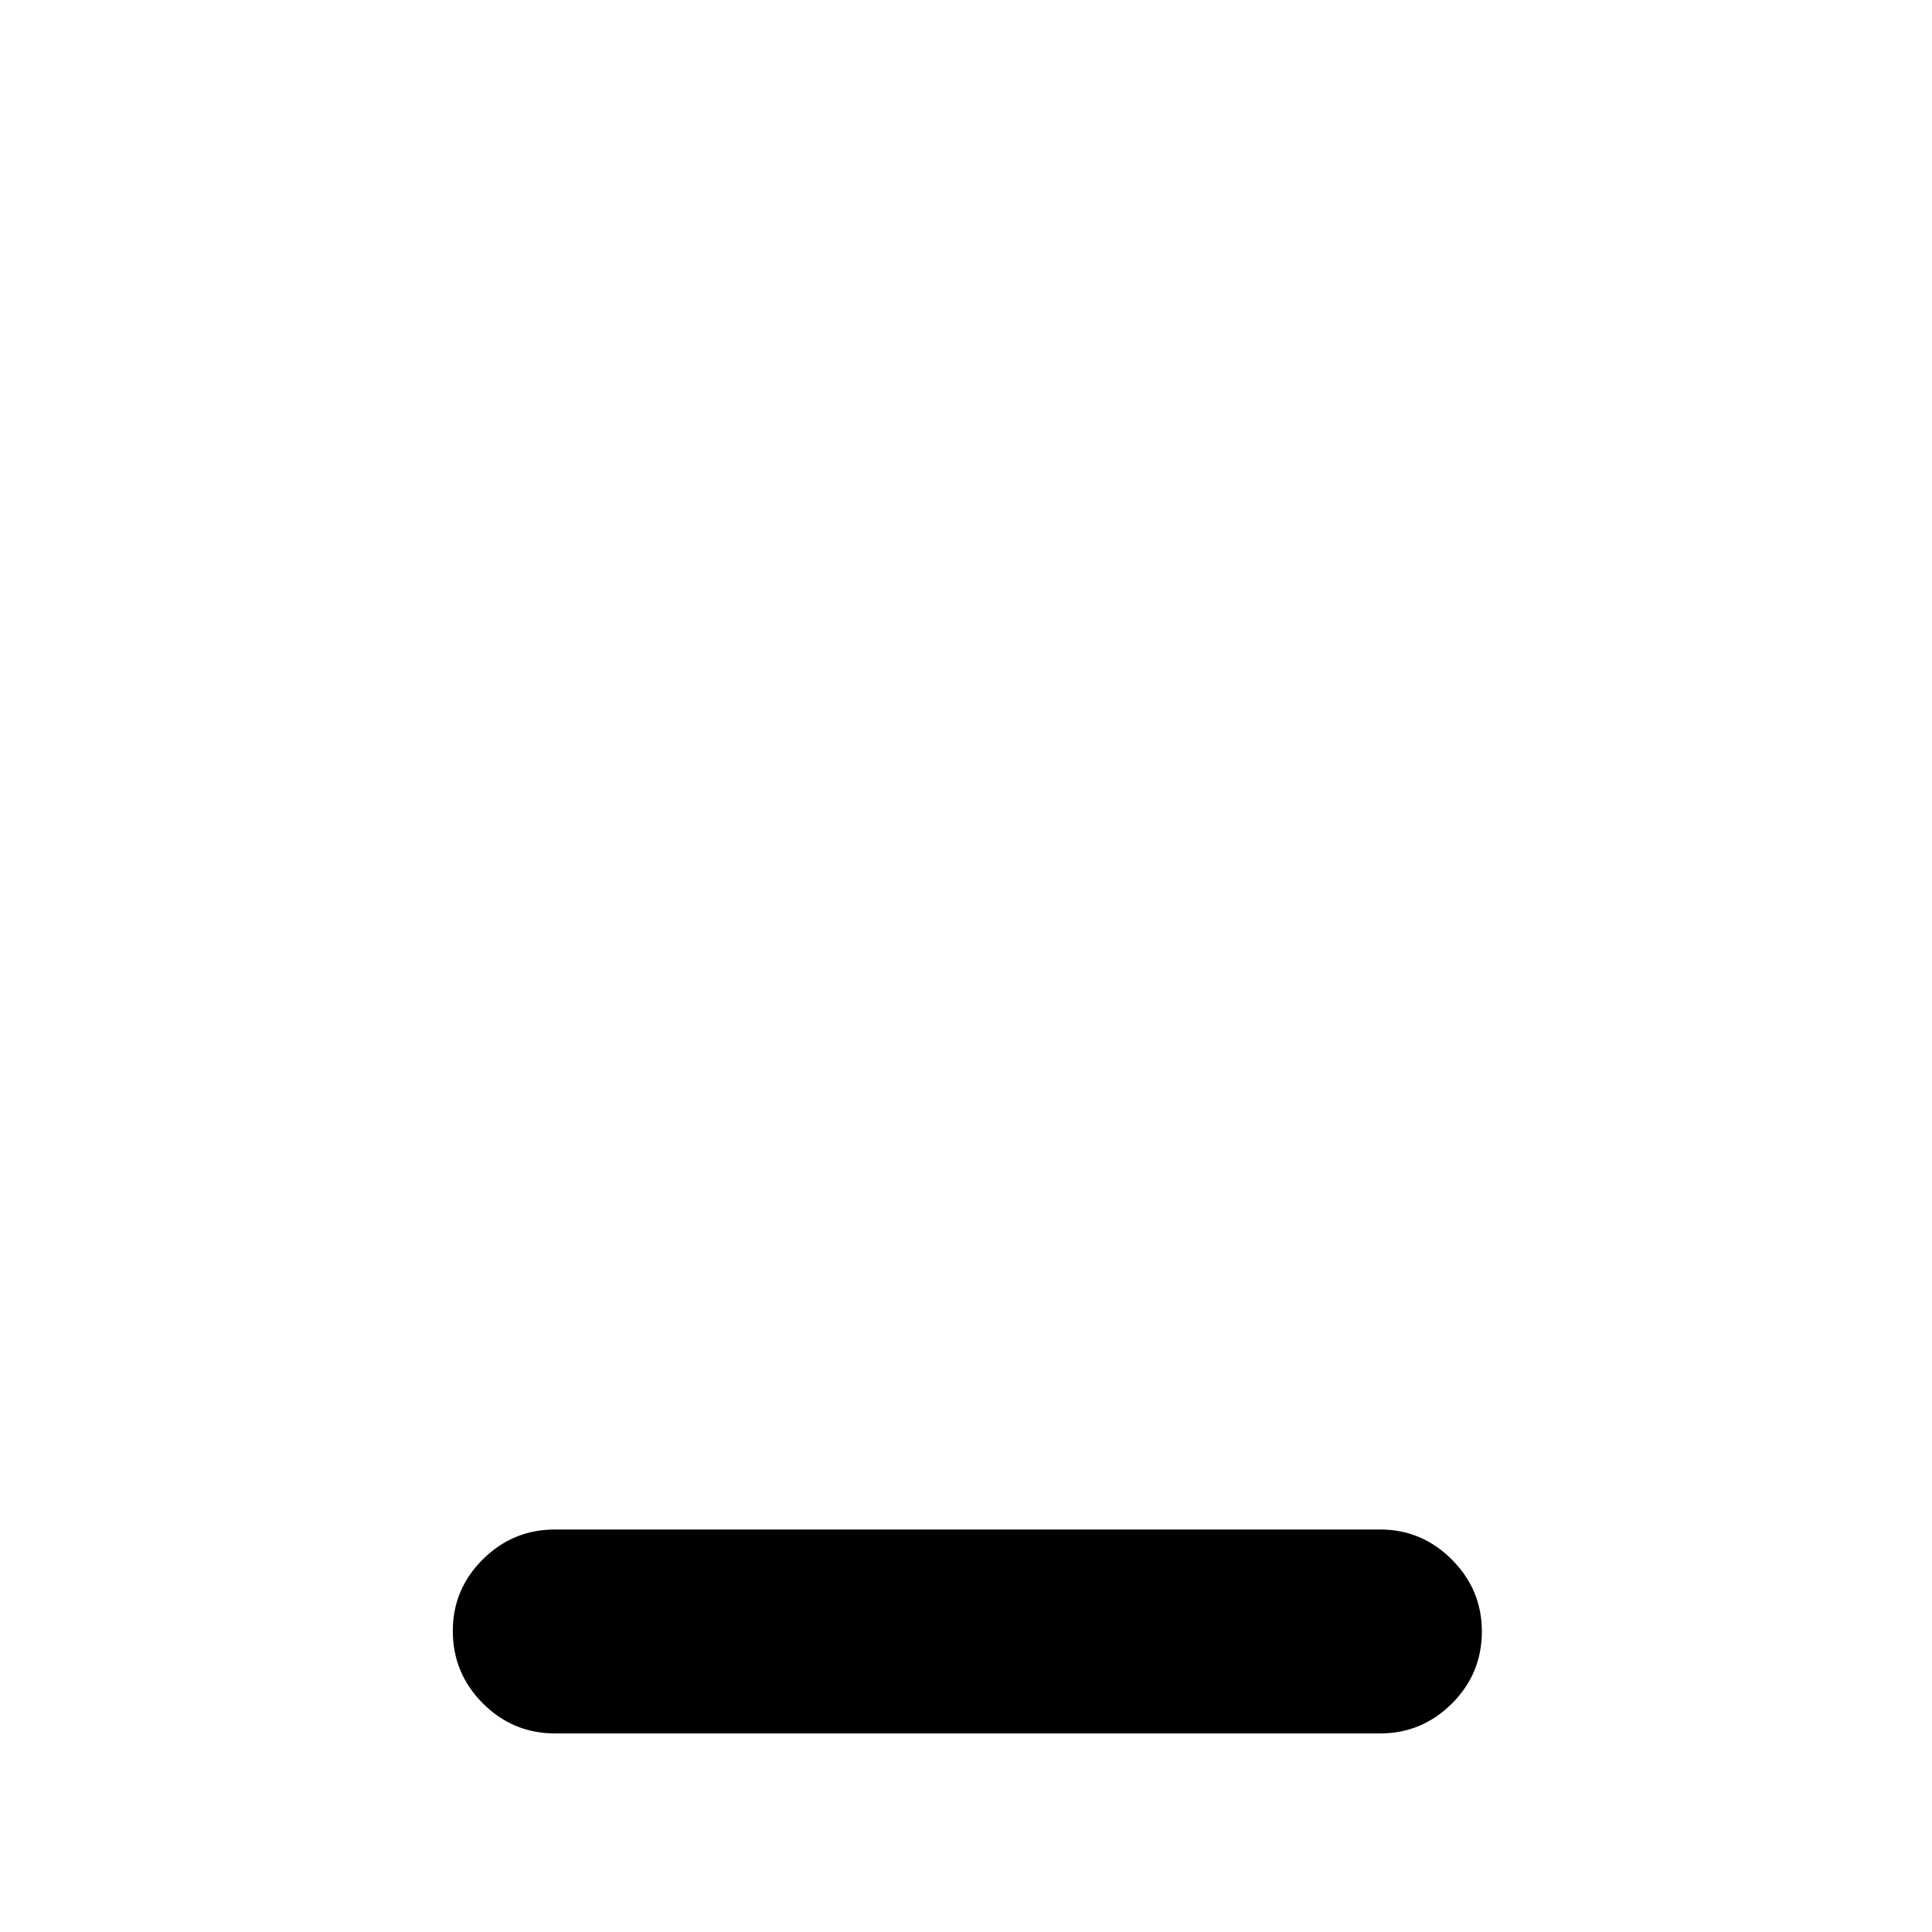 <svg xmlns="http://www.w3.org/2000/svg" height="40" viewBox="0 -960 960 960" width="40"><path d="M275.83-98.67q-21 0-35.91-14.95-14.92-14.95-14.92-36 0-20.71 14.92-35.55Q254.83-200 275.83-200h410q20.67 0 35.59 14.95 14.91 14.95 14.91 35.67 0 21.05-14.91 35.88-14.92 14.83-35.59 14.83h-410Z"/></svg>